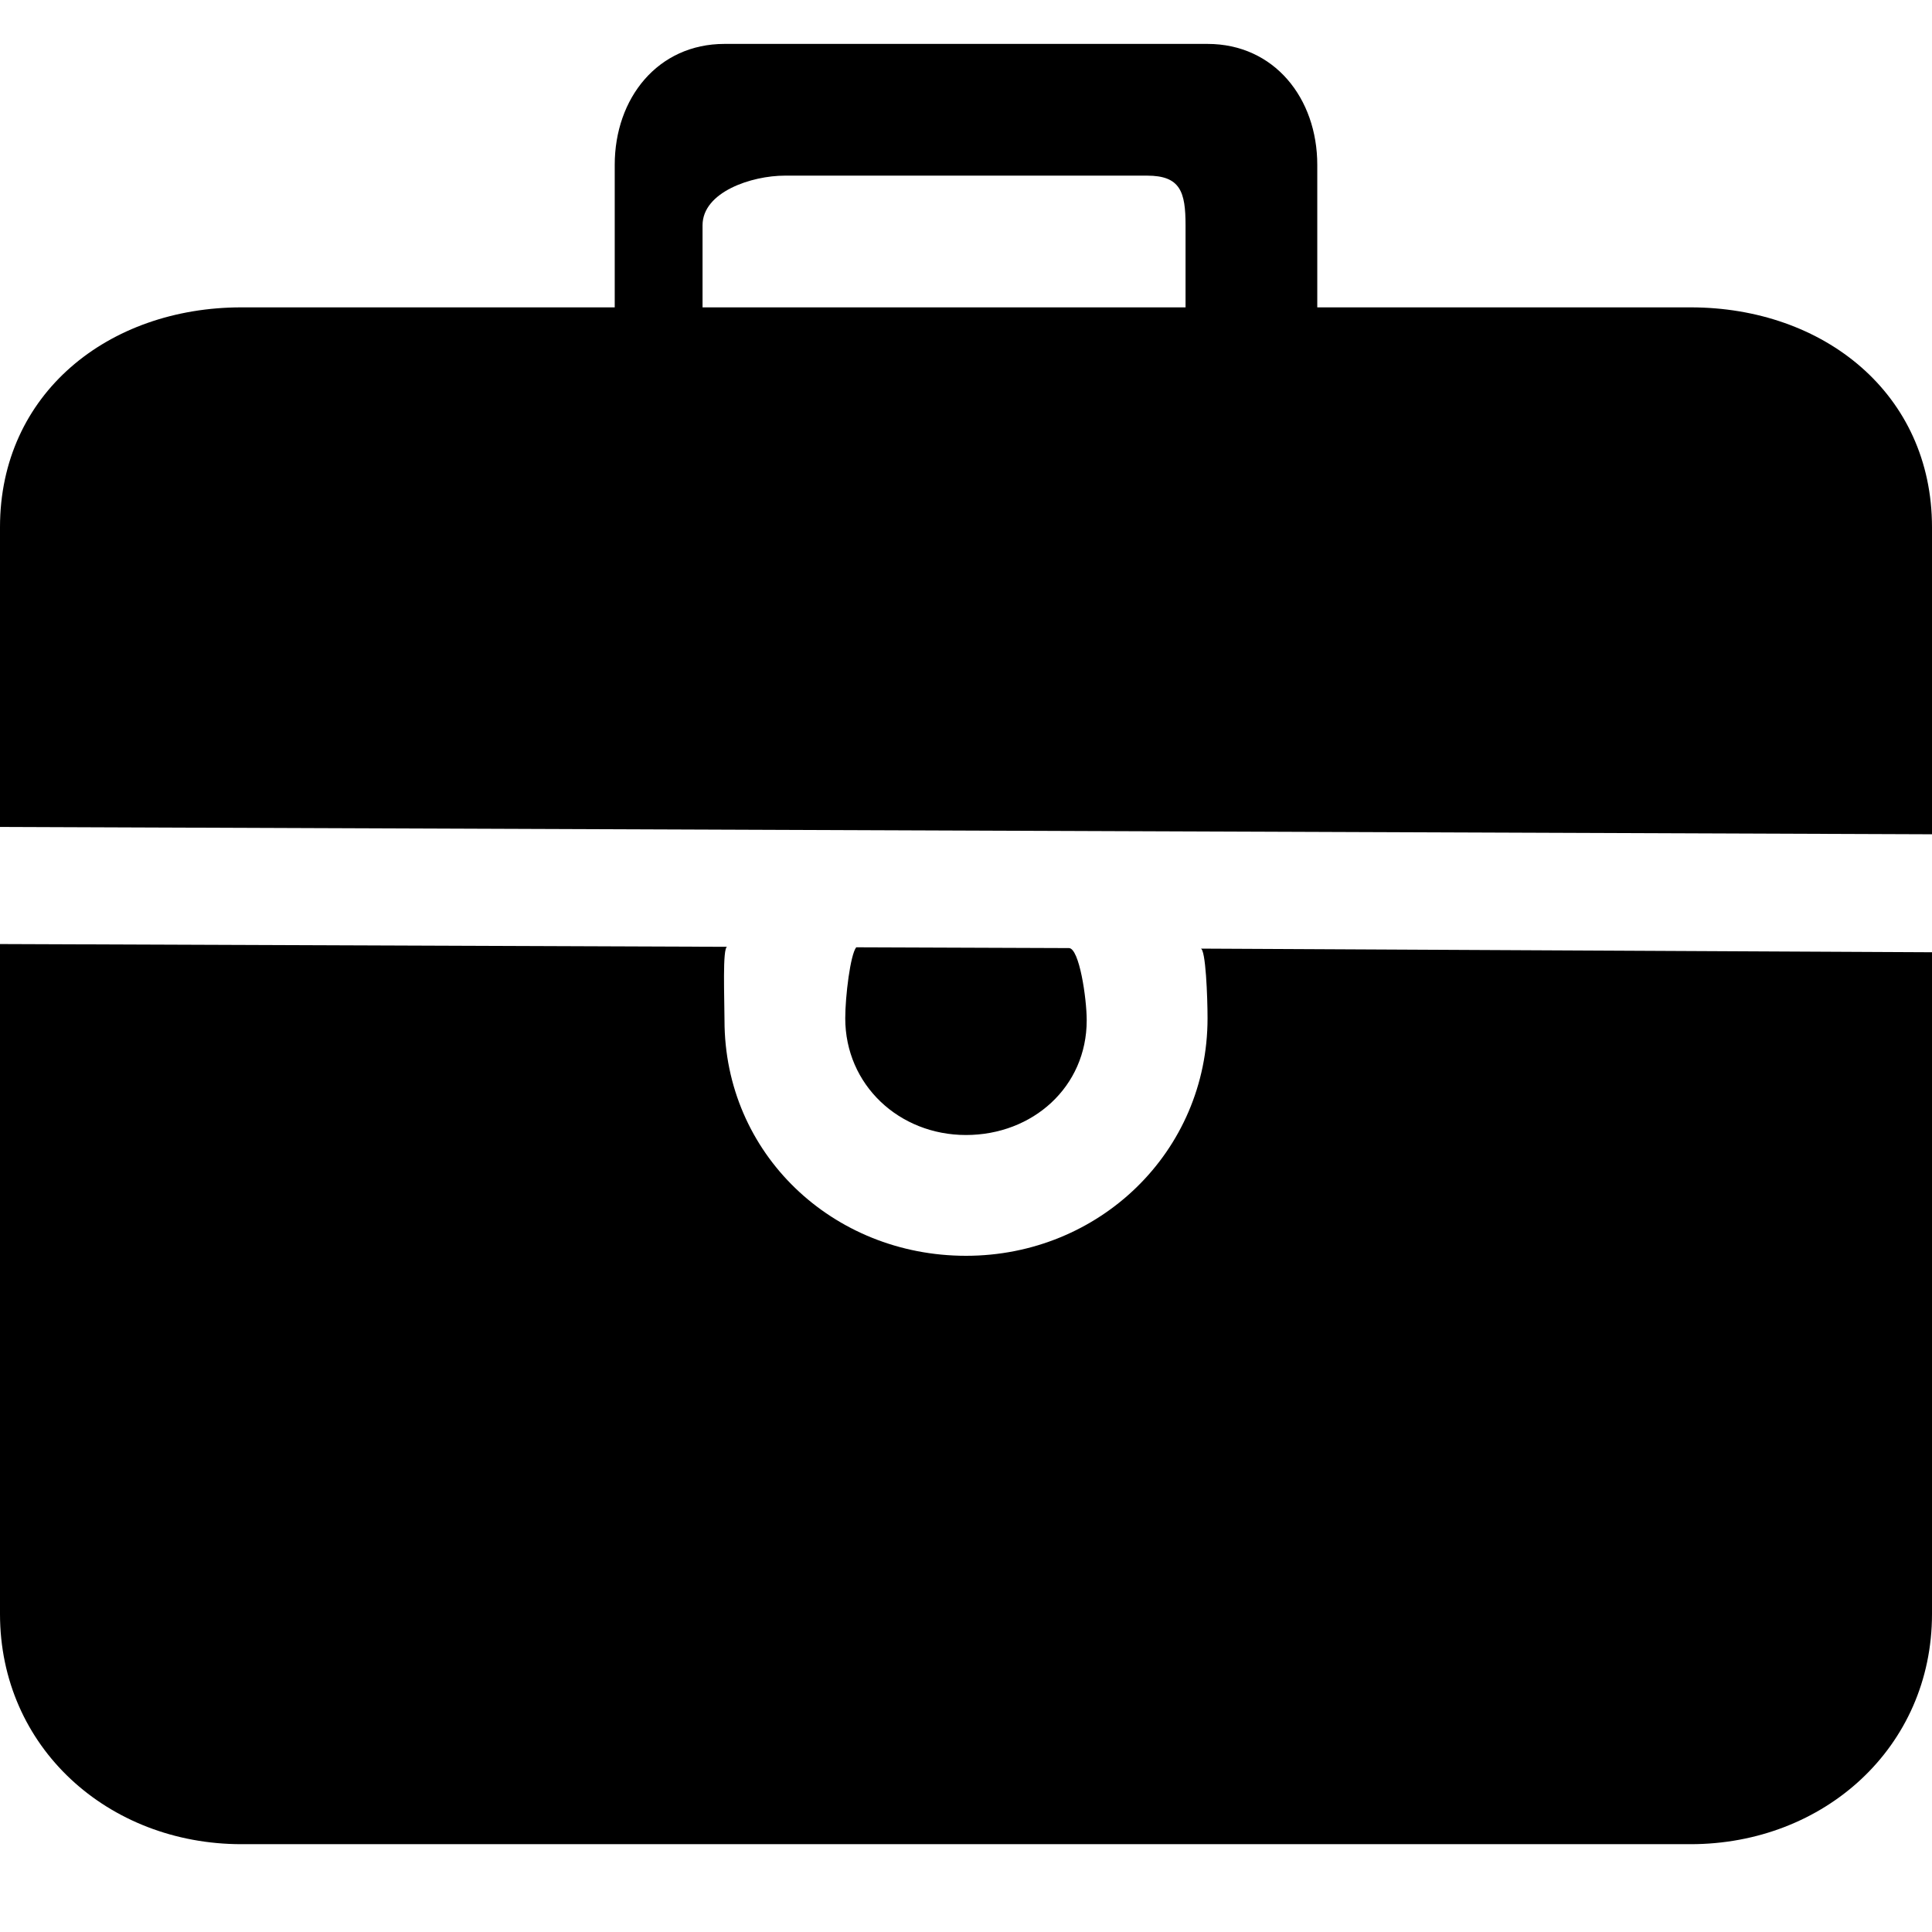 <?xml version="1.0" standalone="no"?><!DOCTYPE svg PUBLIC "-//W3C//DTD SVG 1.1//EN" "http://www.w3.org/Graphics/SVG/1.1/DTD/svg11.dtd"><svg t="1562298013279" class="icon" viewBox="0 0 1024 1024" version="1.1" xmlns="http://www.w3.org/2000/svg" p-id="27167" xmlns:xlink="http://www.w3.org/1999/xlink" width="200" height="200"><defs><style type="text/css"></style></defs><path d="M453.818 502.086c-3.119 3.933-5.818 25.926-5.818 37.632 0 35.328 28.602 61.859 63.977 61.859 35.328 0 64-25.46 64-60.788 0-11.706-3.933-38.284-9.425-38.284l-112.733-0.419z m182.551 0.698c2.7 0 3.654 25.809 3.654 36.934 0 70.703-57.321 125.882-128.023 125.882-70.679 0-128-54.109-128-124.788 0-11.148-1.187-38.982 1.466-38.982L0 500.364v355.072C0 926.138 57.297 977.455 127.977 977.455h768.047C966.726 977.455 1024 926.138 1024 855.436v-350.72l-387.631-1.932zM896.023 162.909H698.182V87.389C698.182 52.061 675.351 23.273 640 23.273h-256C348.625 23.273 325.818 52.061 325.818 87.389V162.909H127.977C57.297 162.909 0 208.733 0 279.412v158.883L1024 442.182v-162.746C1024 208.733 966.726 162.909 896.023 162.909zM628.364 162.909H372.364V119.412C372.364 101.748 398.313 93.091 416 93.091h192c17.664 0 20.364 8.657 20.364 26.321V162.909z" p-id="27168"></path></svg>